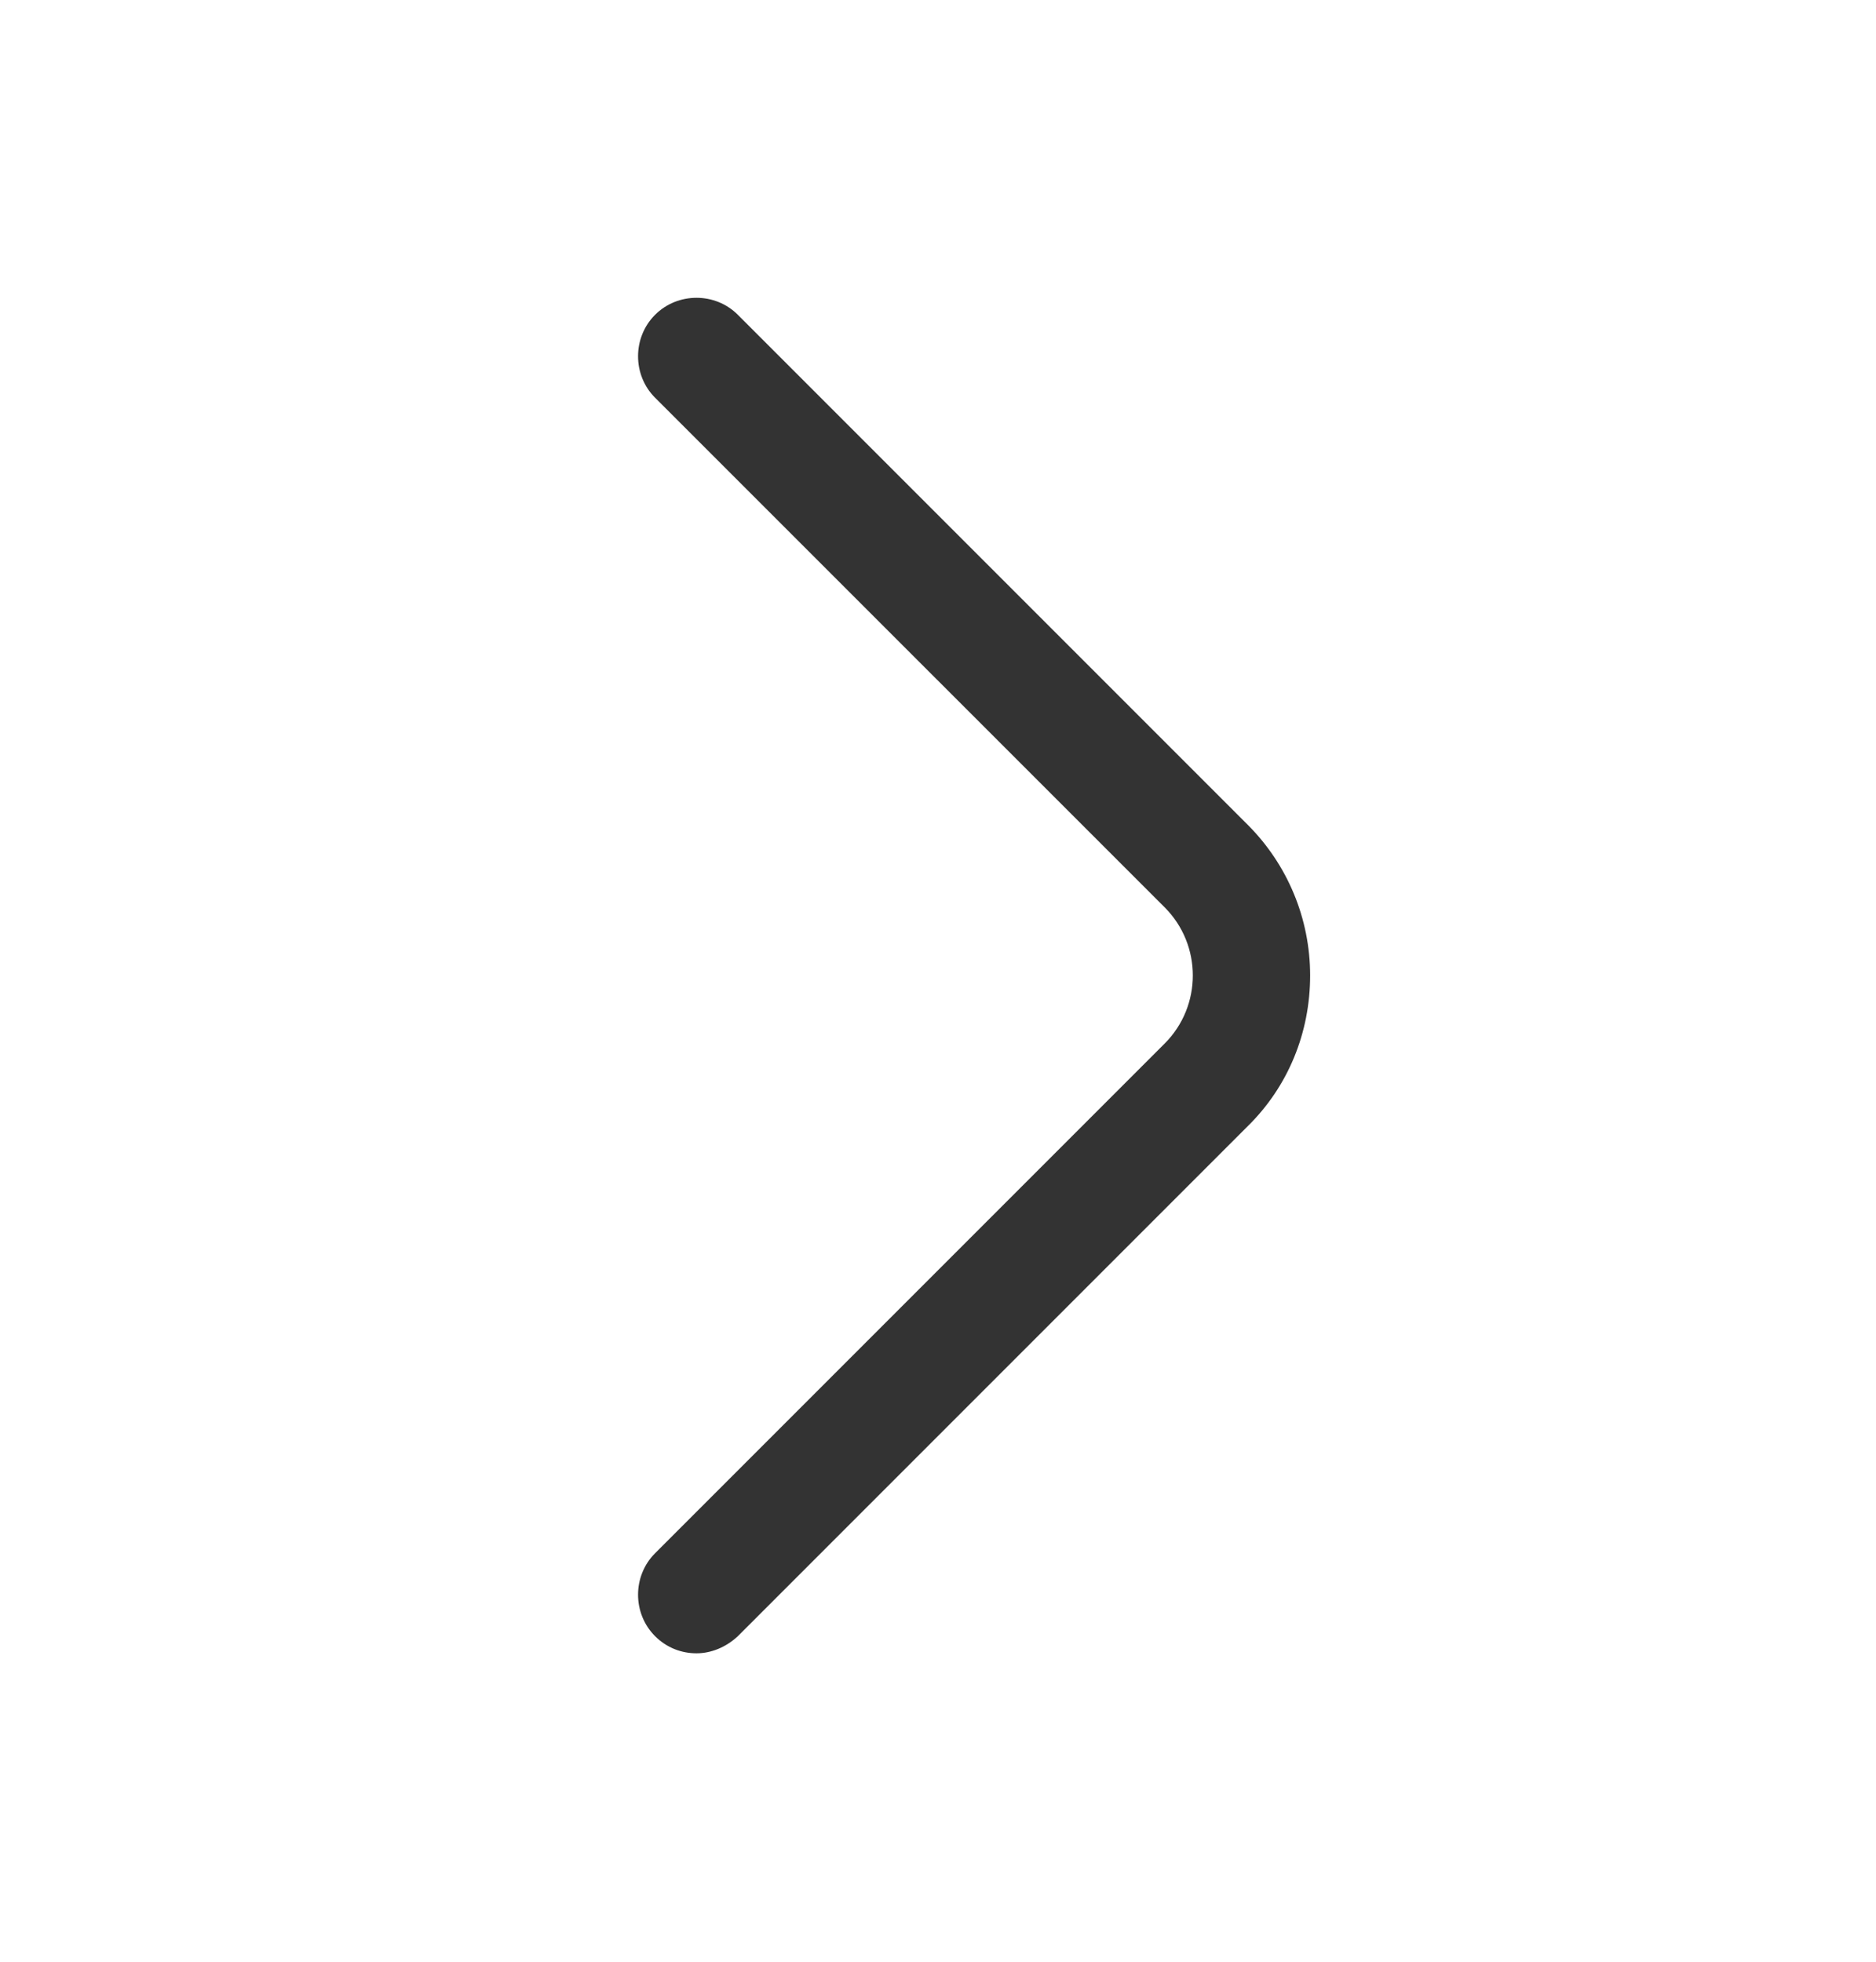 <svg width="22" height="23" viewBox="0 0 22 23" fill="none" xmlns="http://www.w3.org/2000/svg">
<g id="vuesax/outline/arrow-right">
<g id="arrow-right">
<path id="Vector" d="M8.168 19.384C7.993 19.384 7.819 19.32 7.682 19.183C7.416 18.917 7.416 18.477 7.682 18.211L13.659 12.234C14.098 11.794 14.098 11.079 13.659 10.639L7.682 4.663C7.416 4.397 7.416 3.957 7.682 3.691C7.948 3.425 8.388 3.425 8.653 3.691L14.63 9.668C15.098 10.135 15.364 10.768 15.364 11.437C15.364 12.106 15.107 12.739 14.63 13.206L8.653 19.183C8.516 19.311 8.342 19.384 8.168 19.384Z" fill="#333333"/>
</g>
</g>
</svg>
